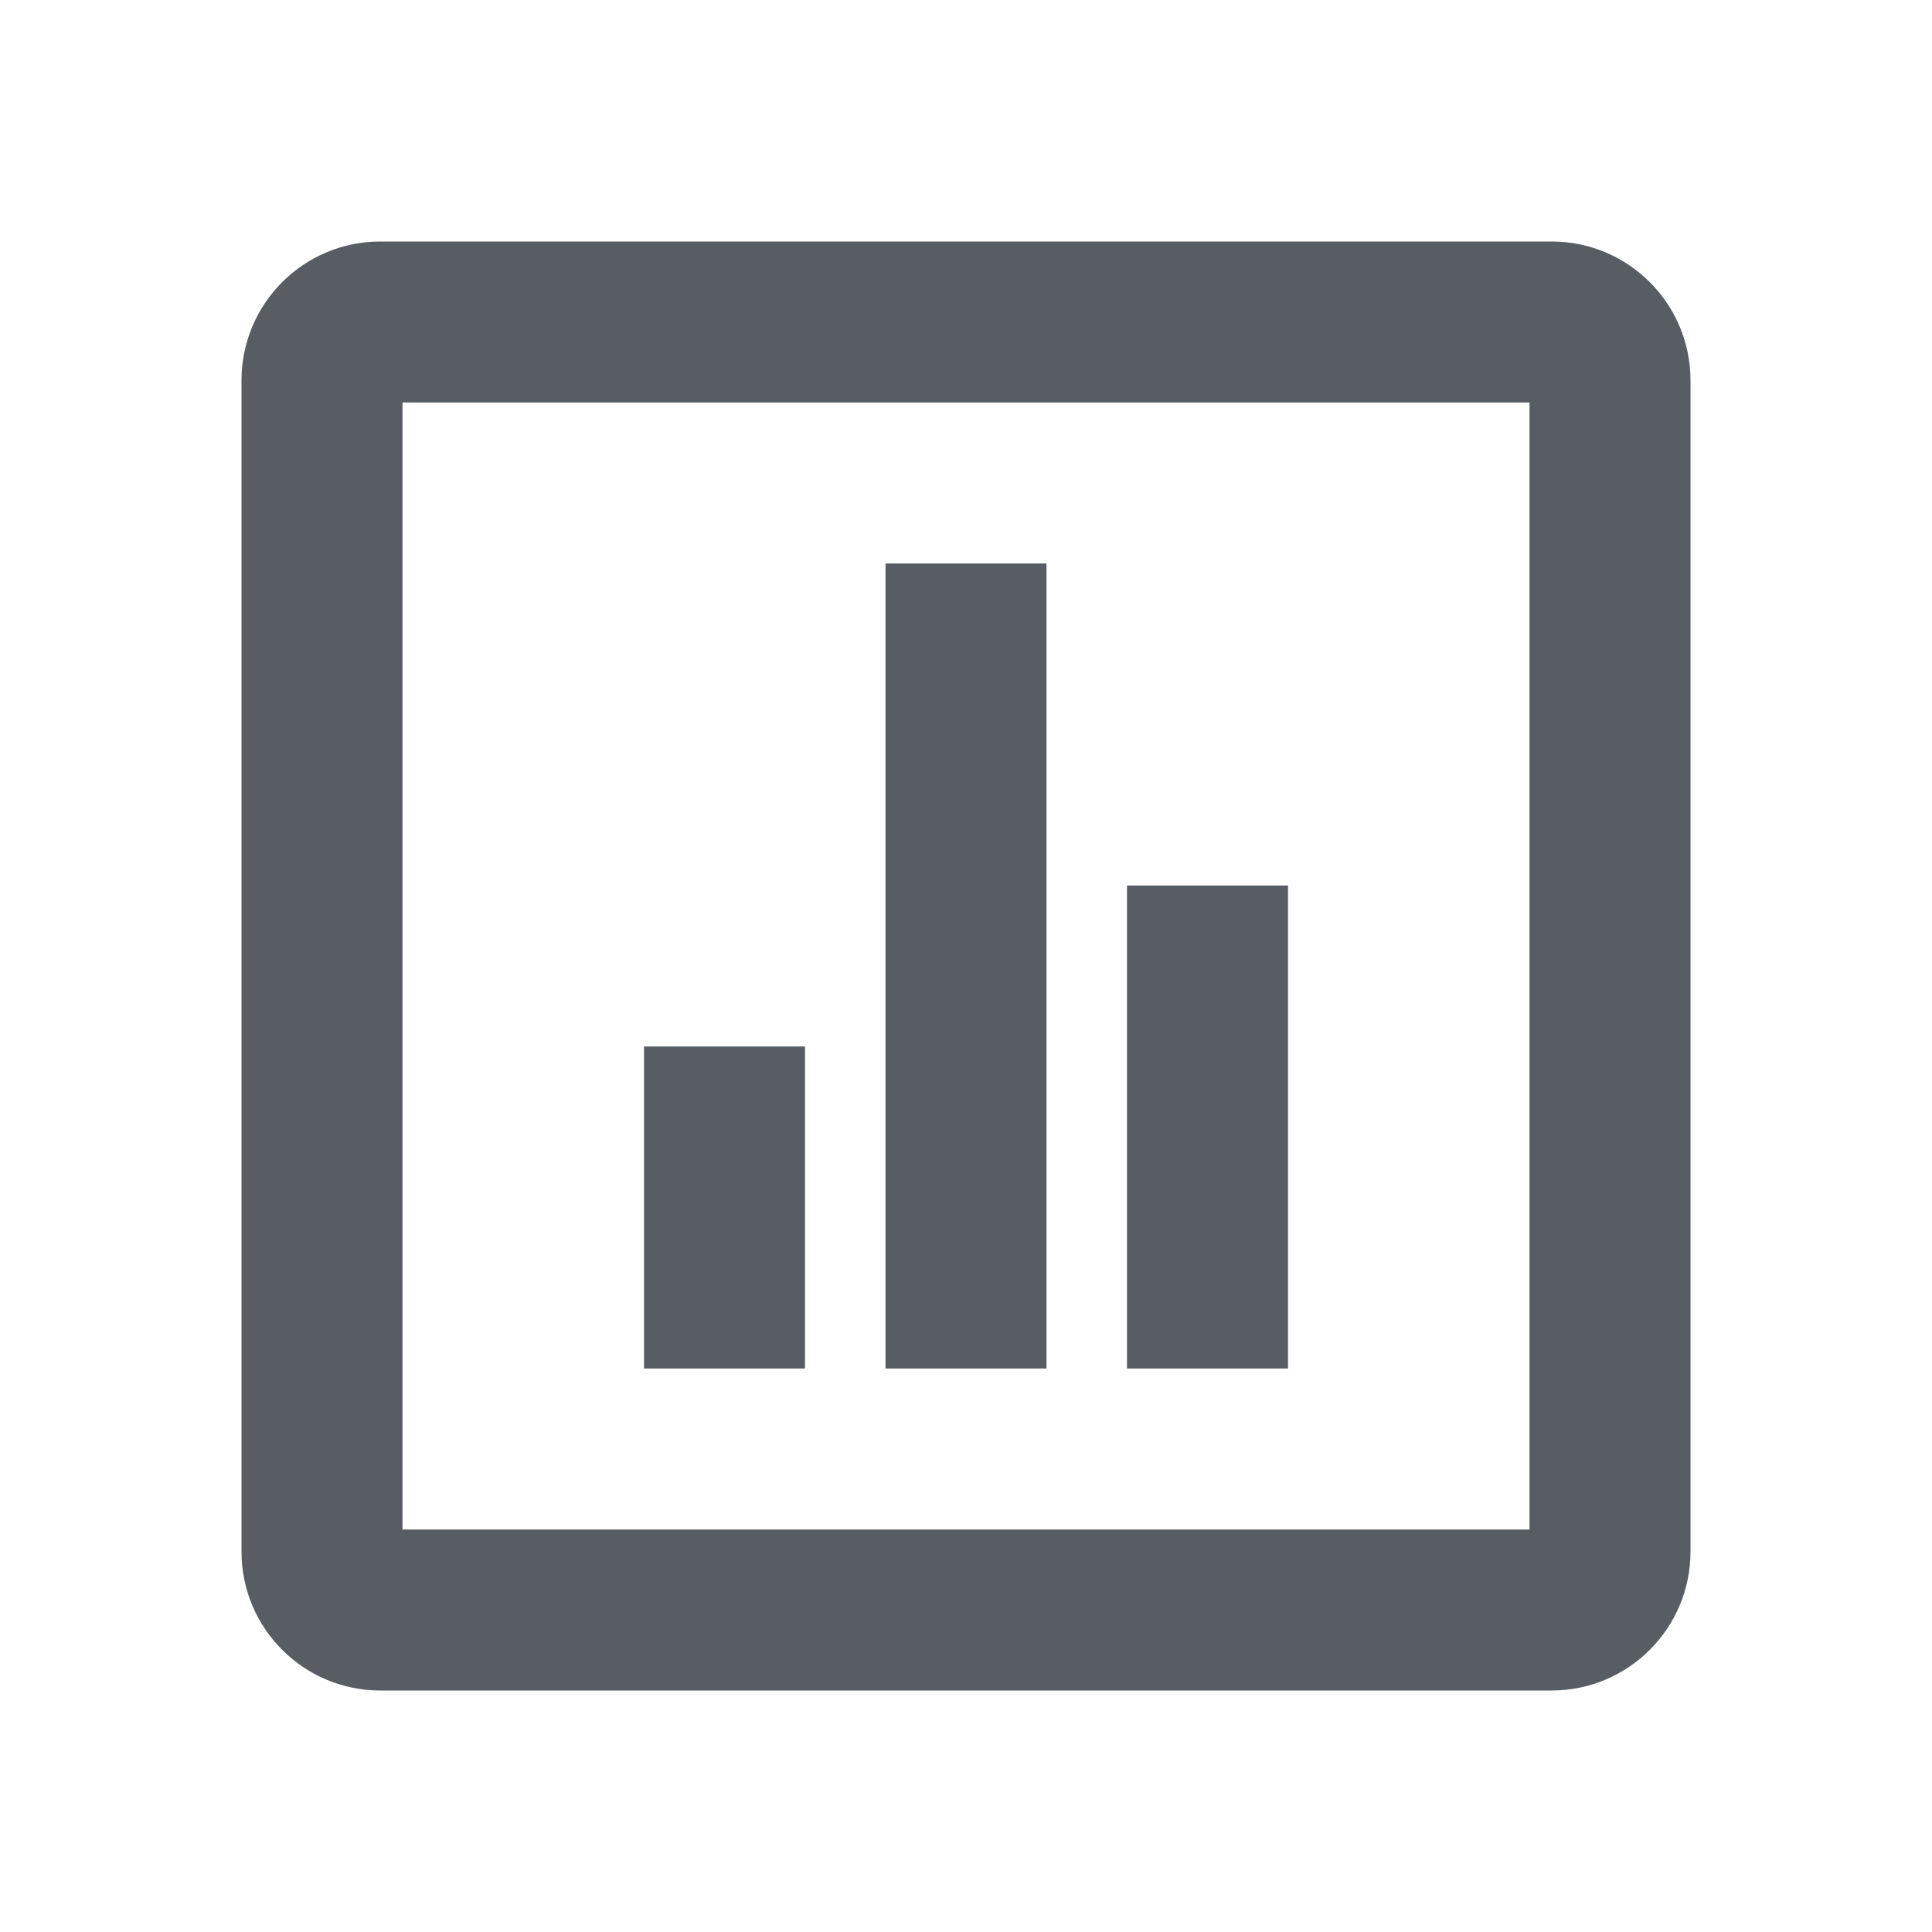<?xml version="1.0" encoding="utf-8"?>
<!-- Generator: Adobe Illustrator 22.1.0, SVG Export Plug-In . SVG Version: 6.00 Build 0)  -->
<svg version="1.1" id="Layer_1" xmlns="http://www.w3.org/2000/svg" xmlns:xlink="http://www.w3.org/1999/xlink" x="0px" y="0px"
	 viewBox="0 0 24 24" style="enable-background:new 0 0 24 24;" xml:space="preserve">
<style type="text/css">
	.st0{fill:#585D63;}
	.st1{fill:none;}
</style>
<title>graph widget</title>
<desc>Created with Sketch.</desc>
<g id="Page-1" transform="translate(3, 3)">
	<g id="Clip-4">
	</g>
	<g id="Clip-7">
	</g>
</g>
<g>
	<path class="st0" d="M19.275,3H4.725c-0.953,0-1.725,0.772-1.725,1.725v14.55C3,20.228,3.772,21,4.725,21
		h14.55c0.952,0,1.725-0.772,1.725-1.725V4.725C21,3.772,20.227,3,19.275,3z M19,19h-14V5h14V19z"
		/>
	<rect x="8" y="13" class="st0" width="2" height="4"/>
	<rect x="11" y="7" class="st0" width="2" height="10"/>
	<rect x="14" y="11" class="st0" width="2" height="6"/>
</g>
<rect class="st1" width="24" height="24"/>
</svg>
